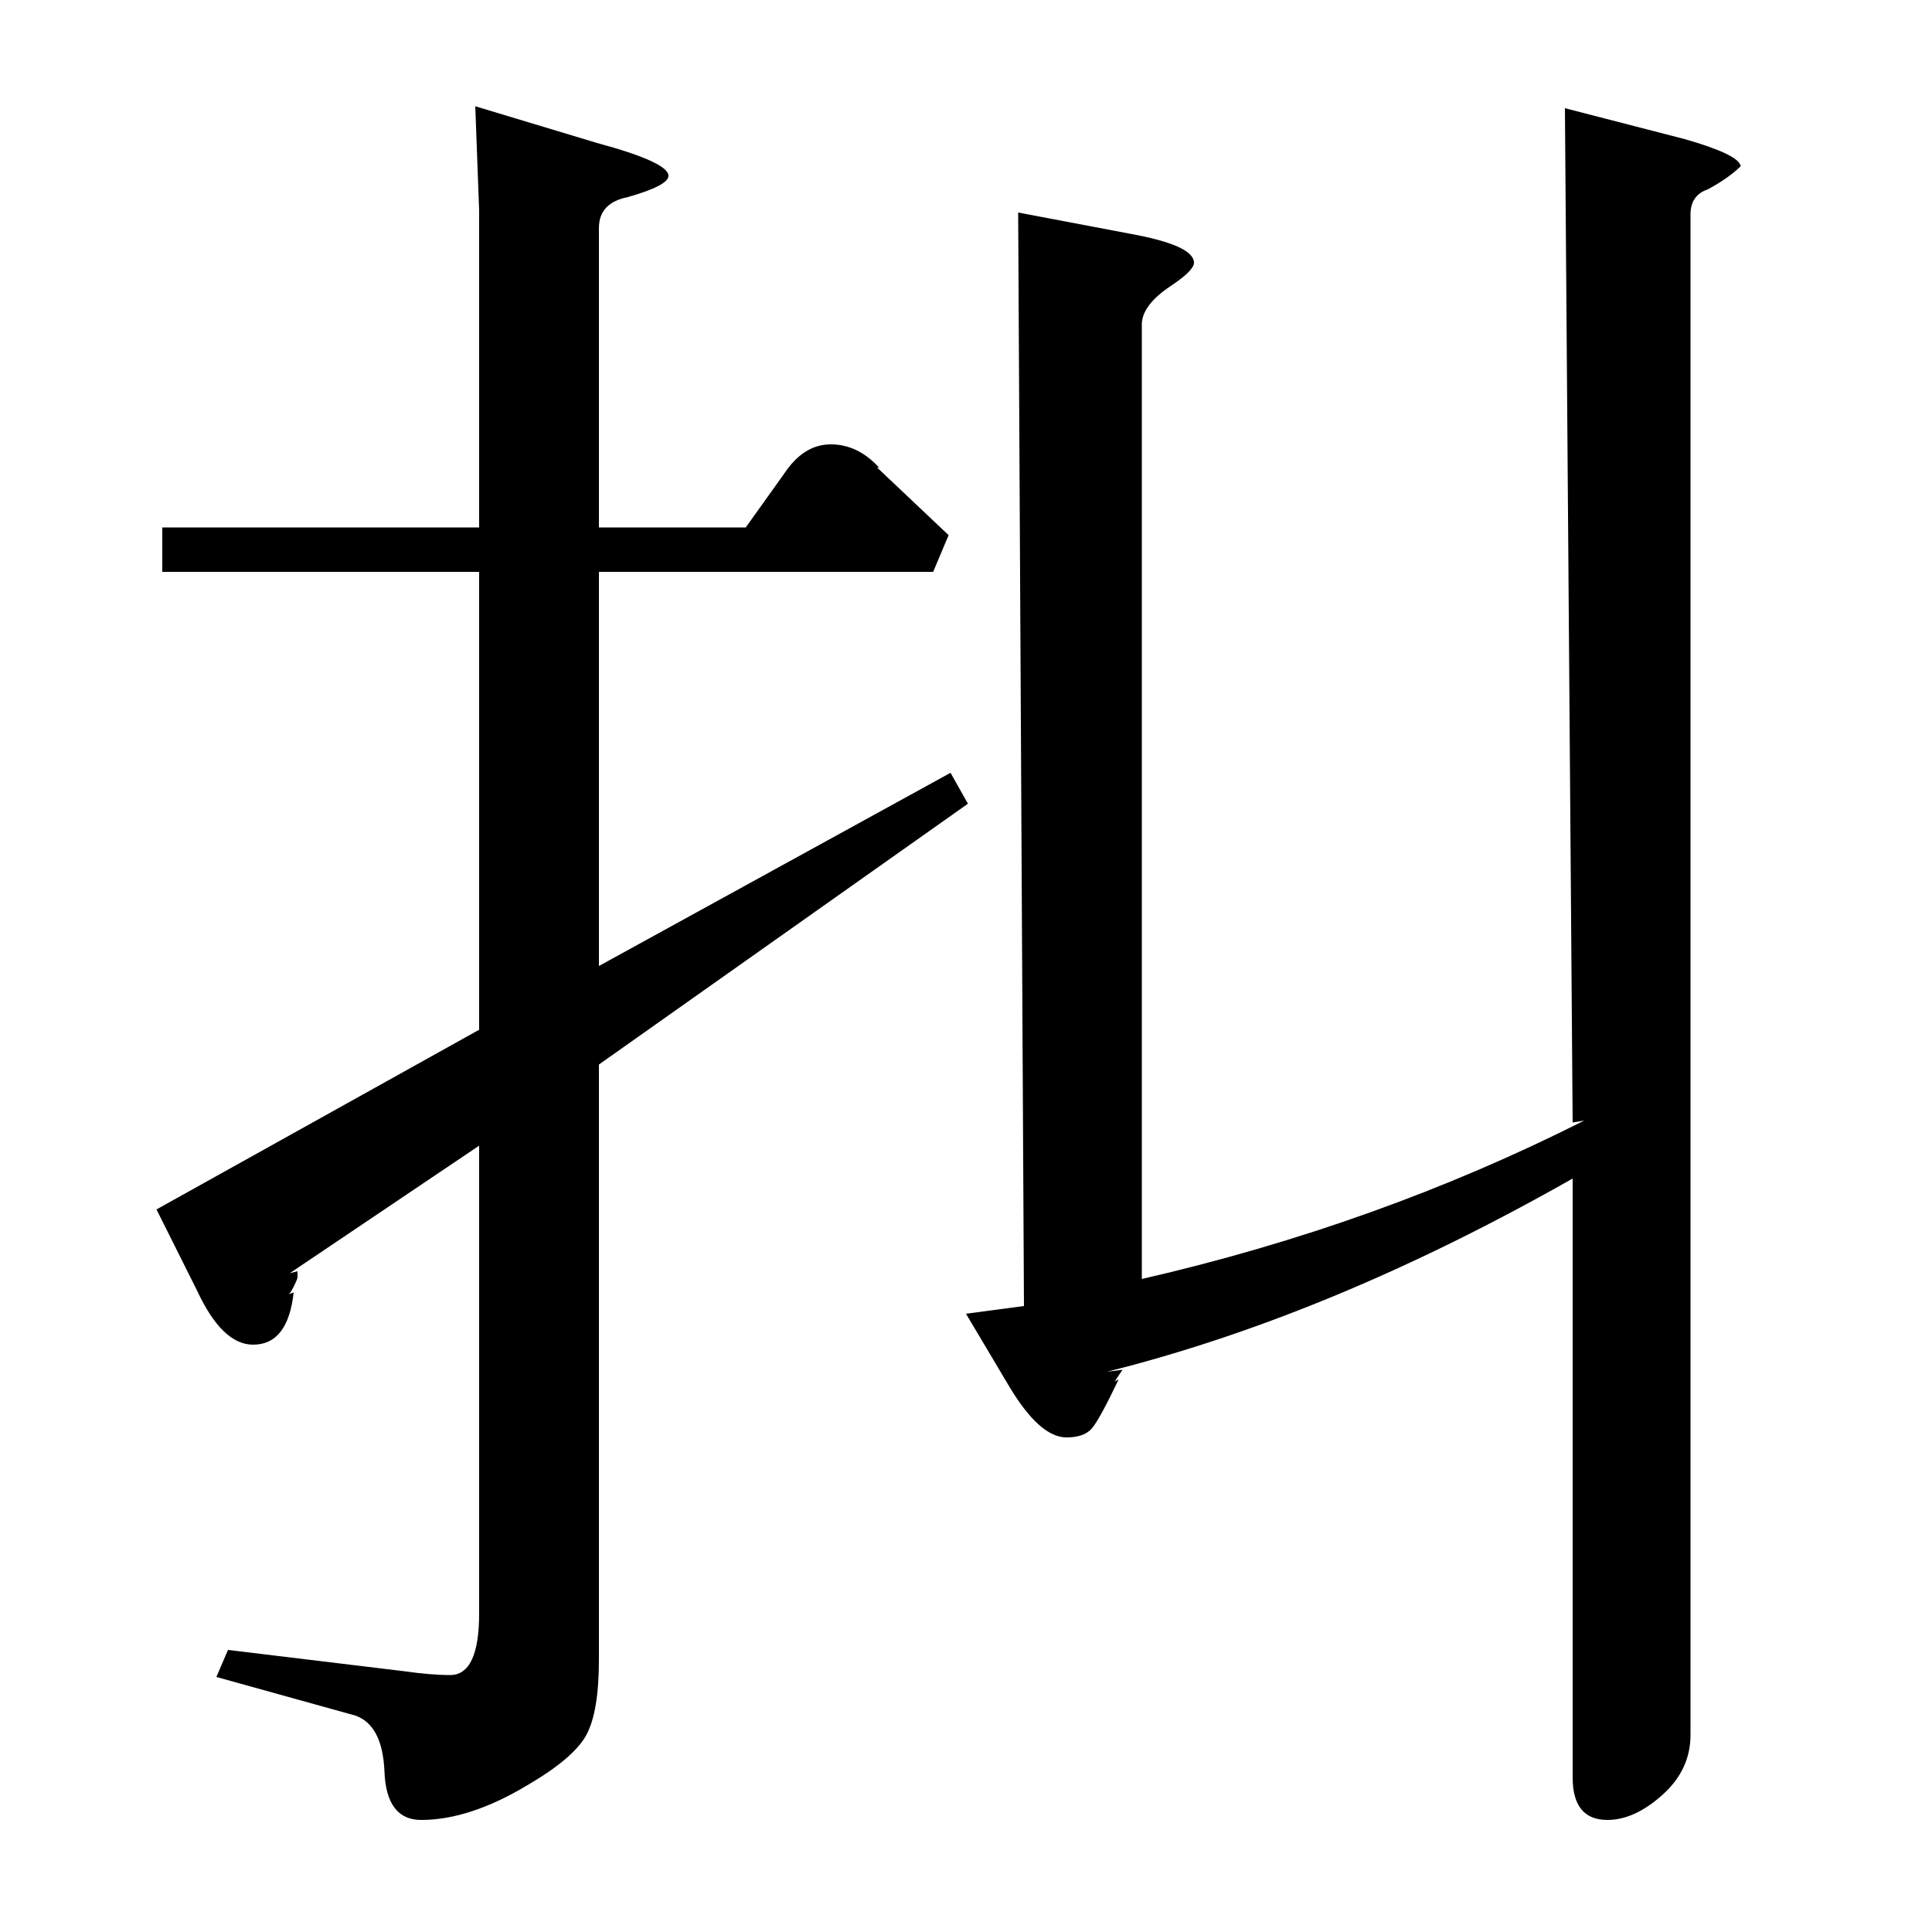 <?xml version="1.0" standalone="no"?>
<!DOCTYPE svg PUBLIC "-//W3C//DTD SVG 1.1//EN" "http://www.w3.org/Graphics/SVG/1.1/DTD/svg11.dtd" >
<svg xmlns="http://www.w3.org/2000/svg" xmlns:xlink="http://www.w3.org/1999/xlink" version="1.1" viewBox="0 -140 1000 1000">
  <g transform="matrix(1 0 0 -1 0 860)">
   <path fill="currentColor"
d="M810 944l62 -16q28 -8 29 -14q-6 -6 -17 -12q-9 -3 -9 -13v-787q0 -18 -14.5 -31t-28.5 -13q-18 0 -18 22v310q-125 -71 -241 -100l8 1l-4 -6l2 1q-10 -21 -14 -25.5t-13 -4.5q-14 0 -30 27l-22 37l30 4l-3 566l58 -11q33 -6 33 -15q0 -4 -12 -12q-15 -10 -15 -20v-494
q122 28 229 82l-6 -1zM310 882v-155h76l20 28q10 15 24 15t25 -12h-1l37 -35l-8 -19h-173v-204l182 100l9 -16l-191 -135v-308q0 -27 -6.5 -39t-30.5 -26q-30 -18 -55 -18q-18 0 -19 25q-1 24 -15 29l-72 20l6 14l91 -11q14 -2 24 -2q15 0 15 32v242l-98 -66l4 1v-3
q0 -1 -2 -5t-3 -4l3 1q-3 -27 -21 -27q-16 0 -29 28l-21 42l167 93v237h-164v23h164v164l-2 54l63 -19q37 -10 37 -17q0 -5 -21 -11q-15 -3 -15 -16z" />
  </g>

</svg>

